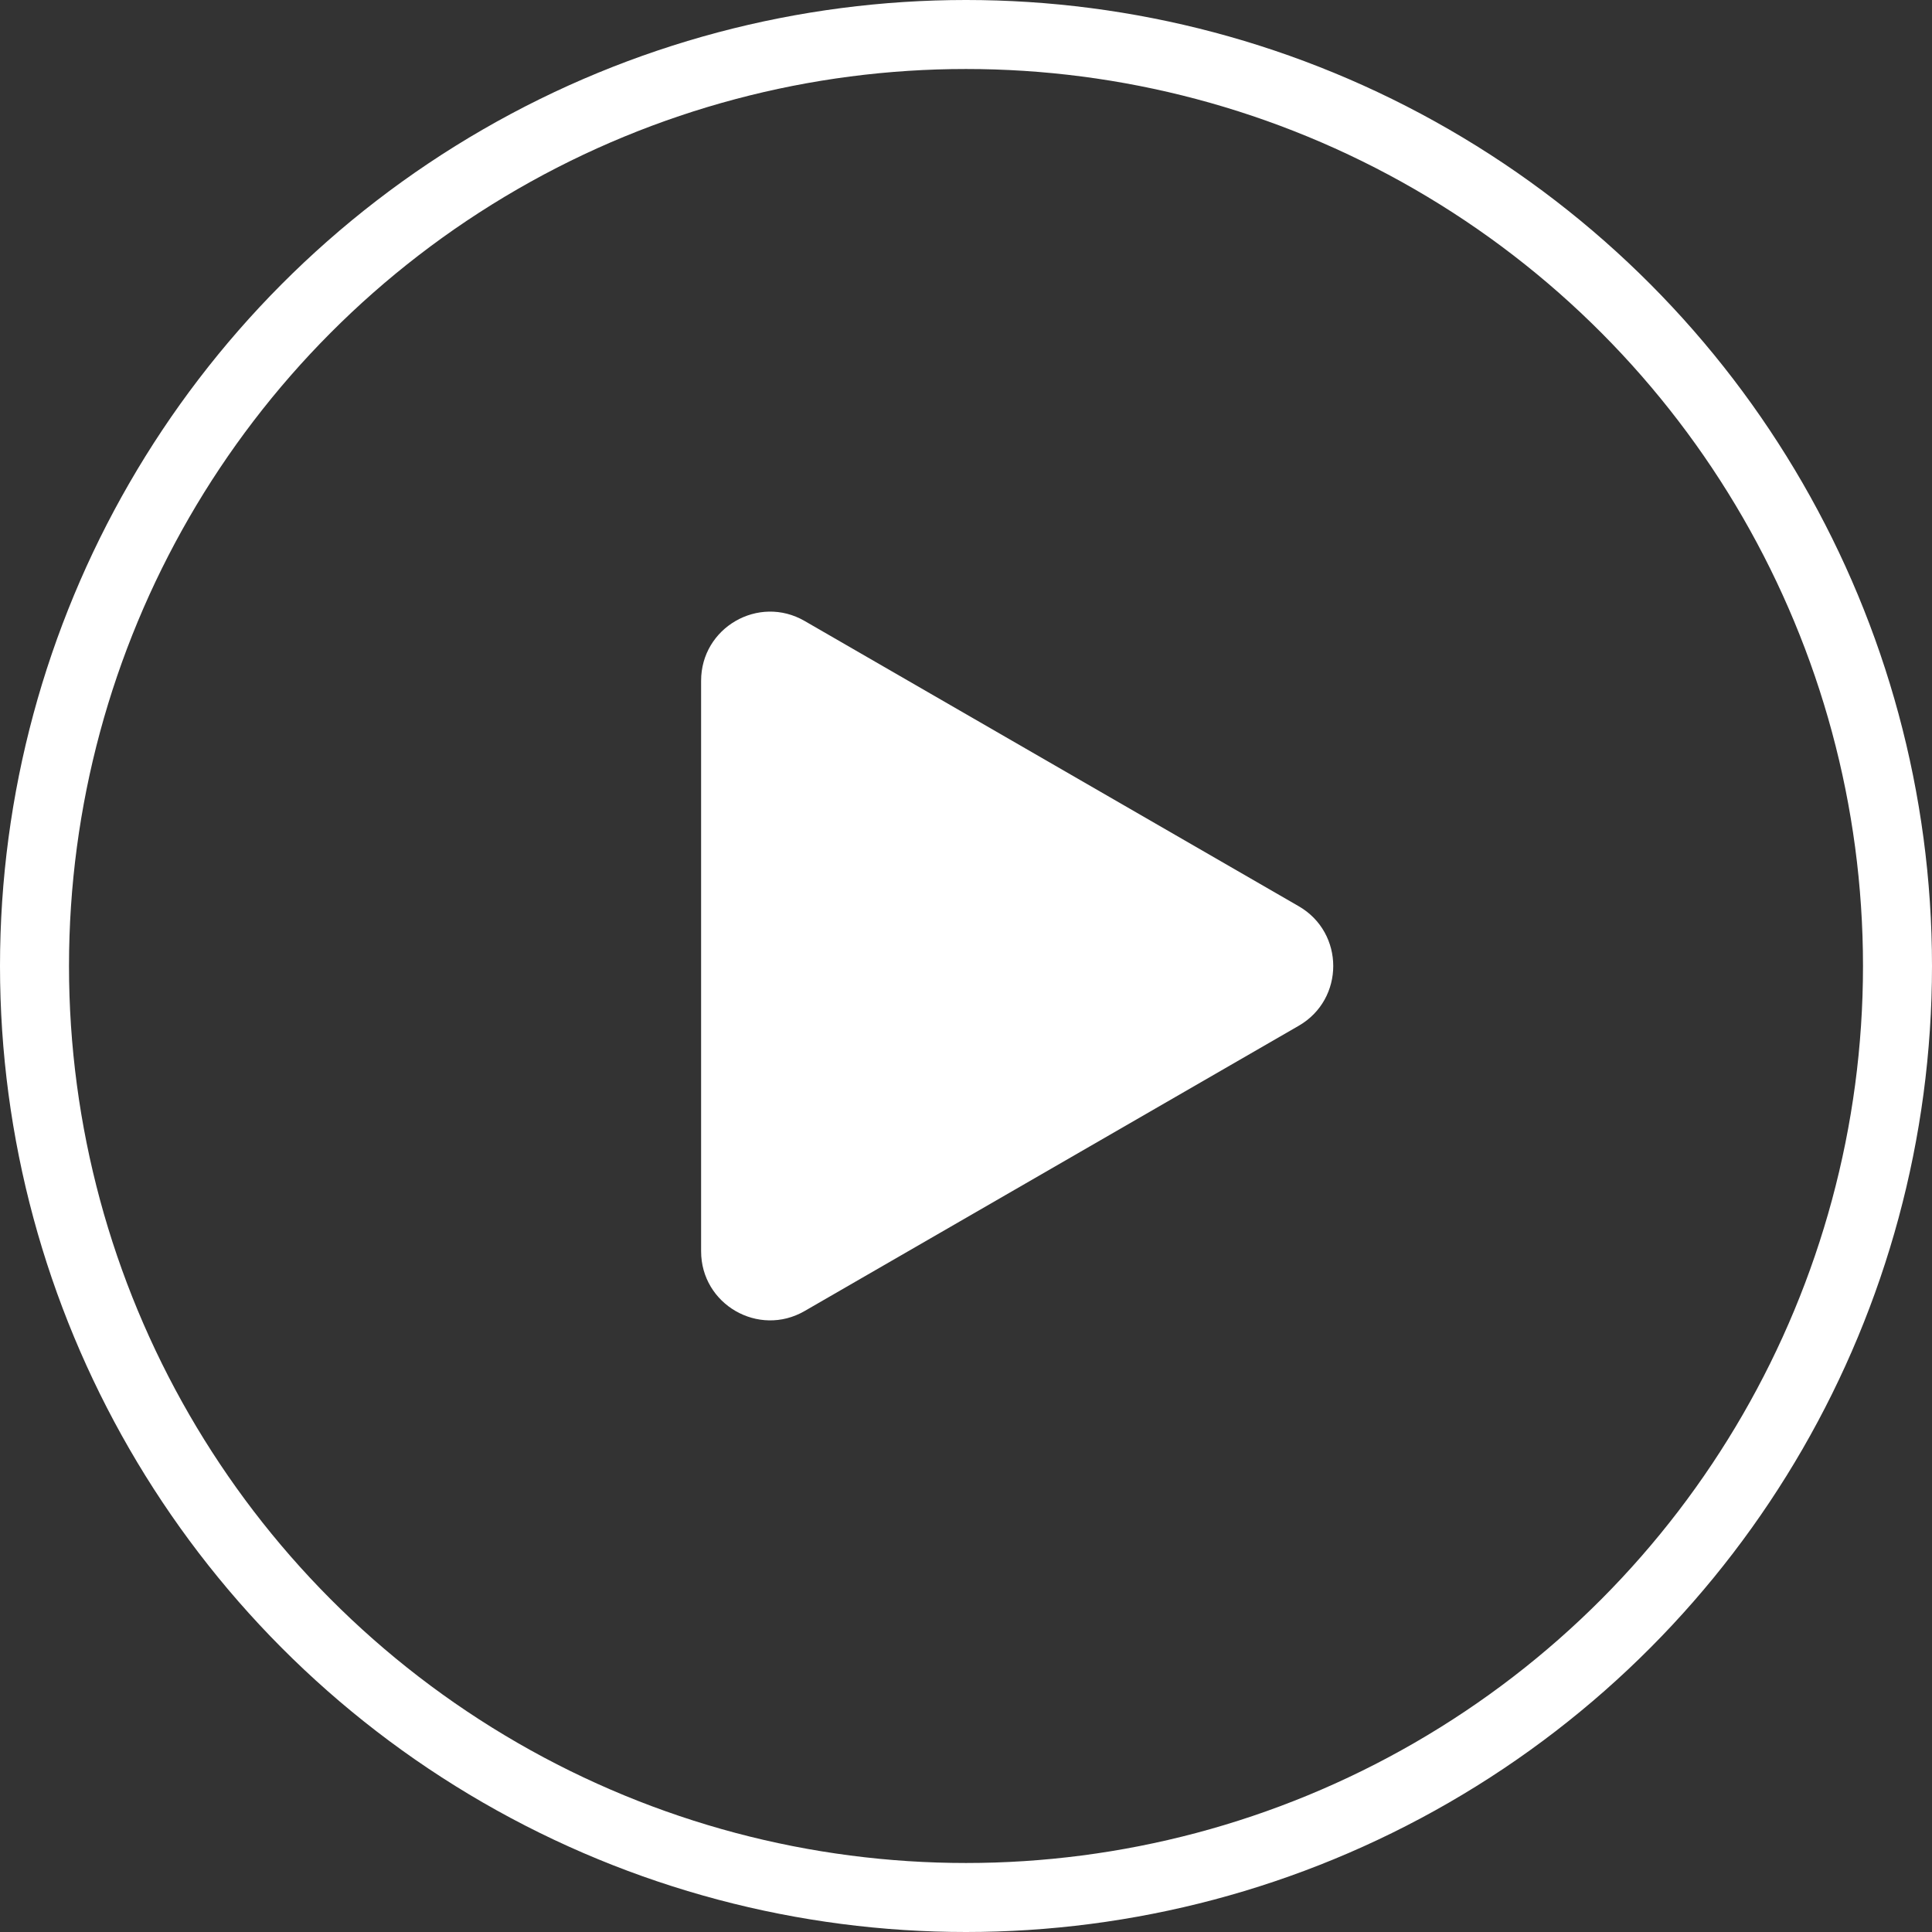 <svg width="56" height="56" viewBox="0 0 56 56" fill="none" xmlns="http://www.w3.org/2000/svg">
<rect x="0" y="0" width="56" height="56" fill="#333333" stroke="none"/>
<circle cx="28" cy="28" r="27" stroke="white" stroke-width="2"/>
<path d="M37.645 26.268C38.978 27.038 38.978 28.962 37.645 29.732L23.322 38.001C21.989 38.771 20.322 37.809 20.322 36.269L20.322 19.731C20.322 18.191 21.989 17.229 23.322 17.999L37.645 26.268Z" fill="white"/>
</svg>
